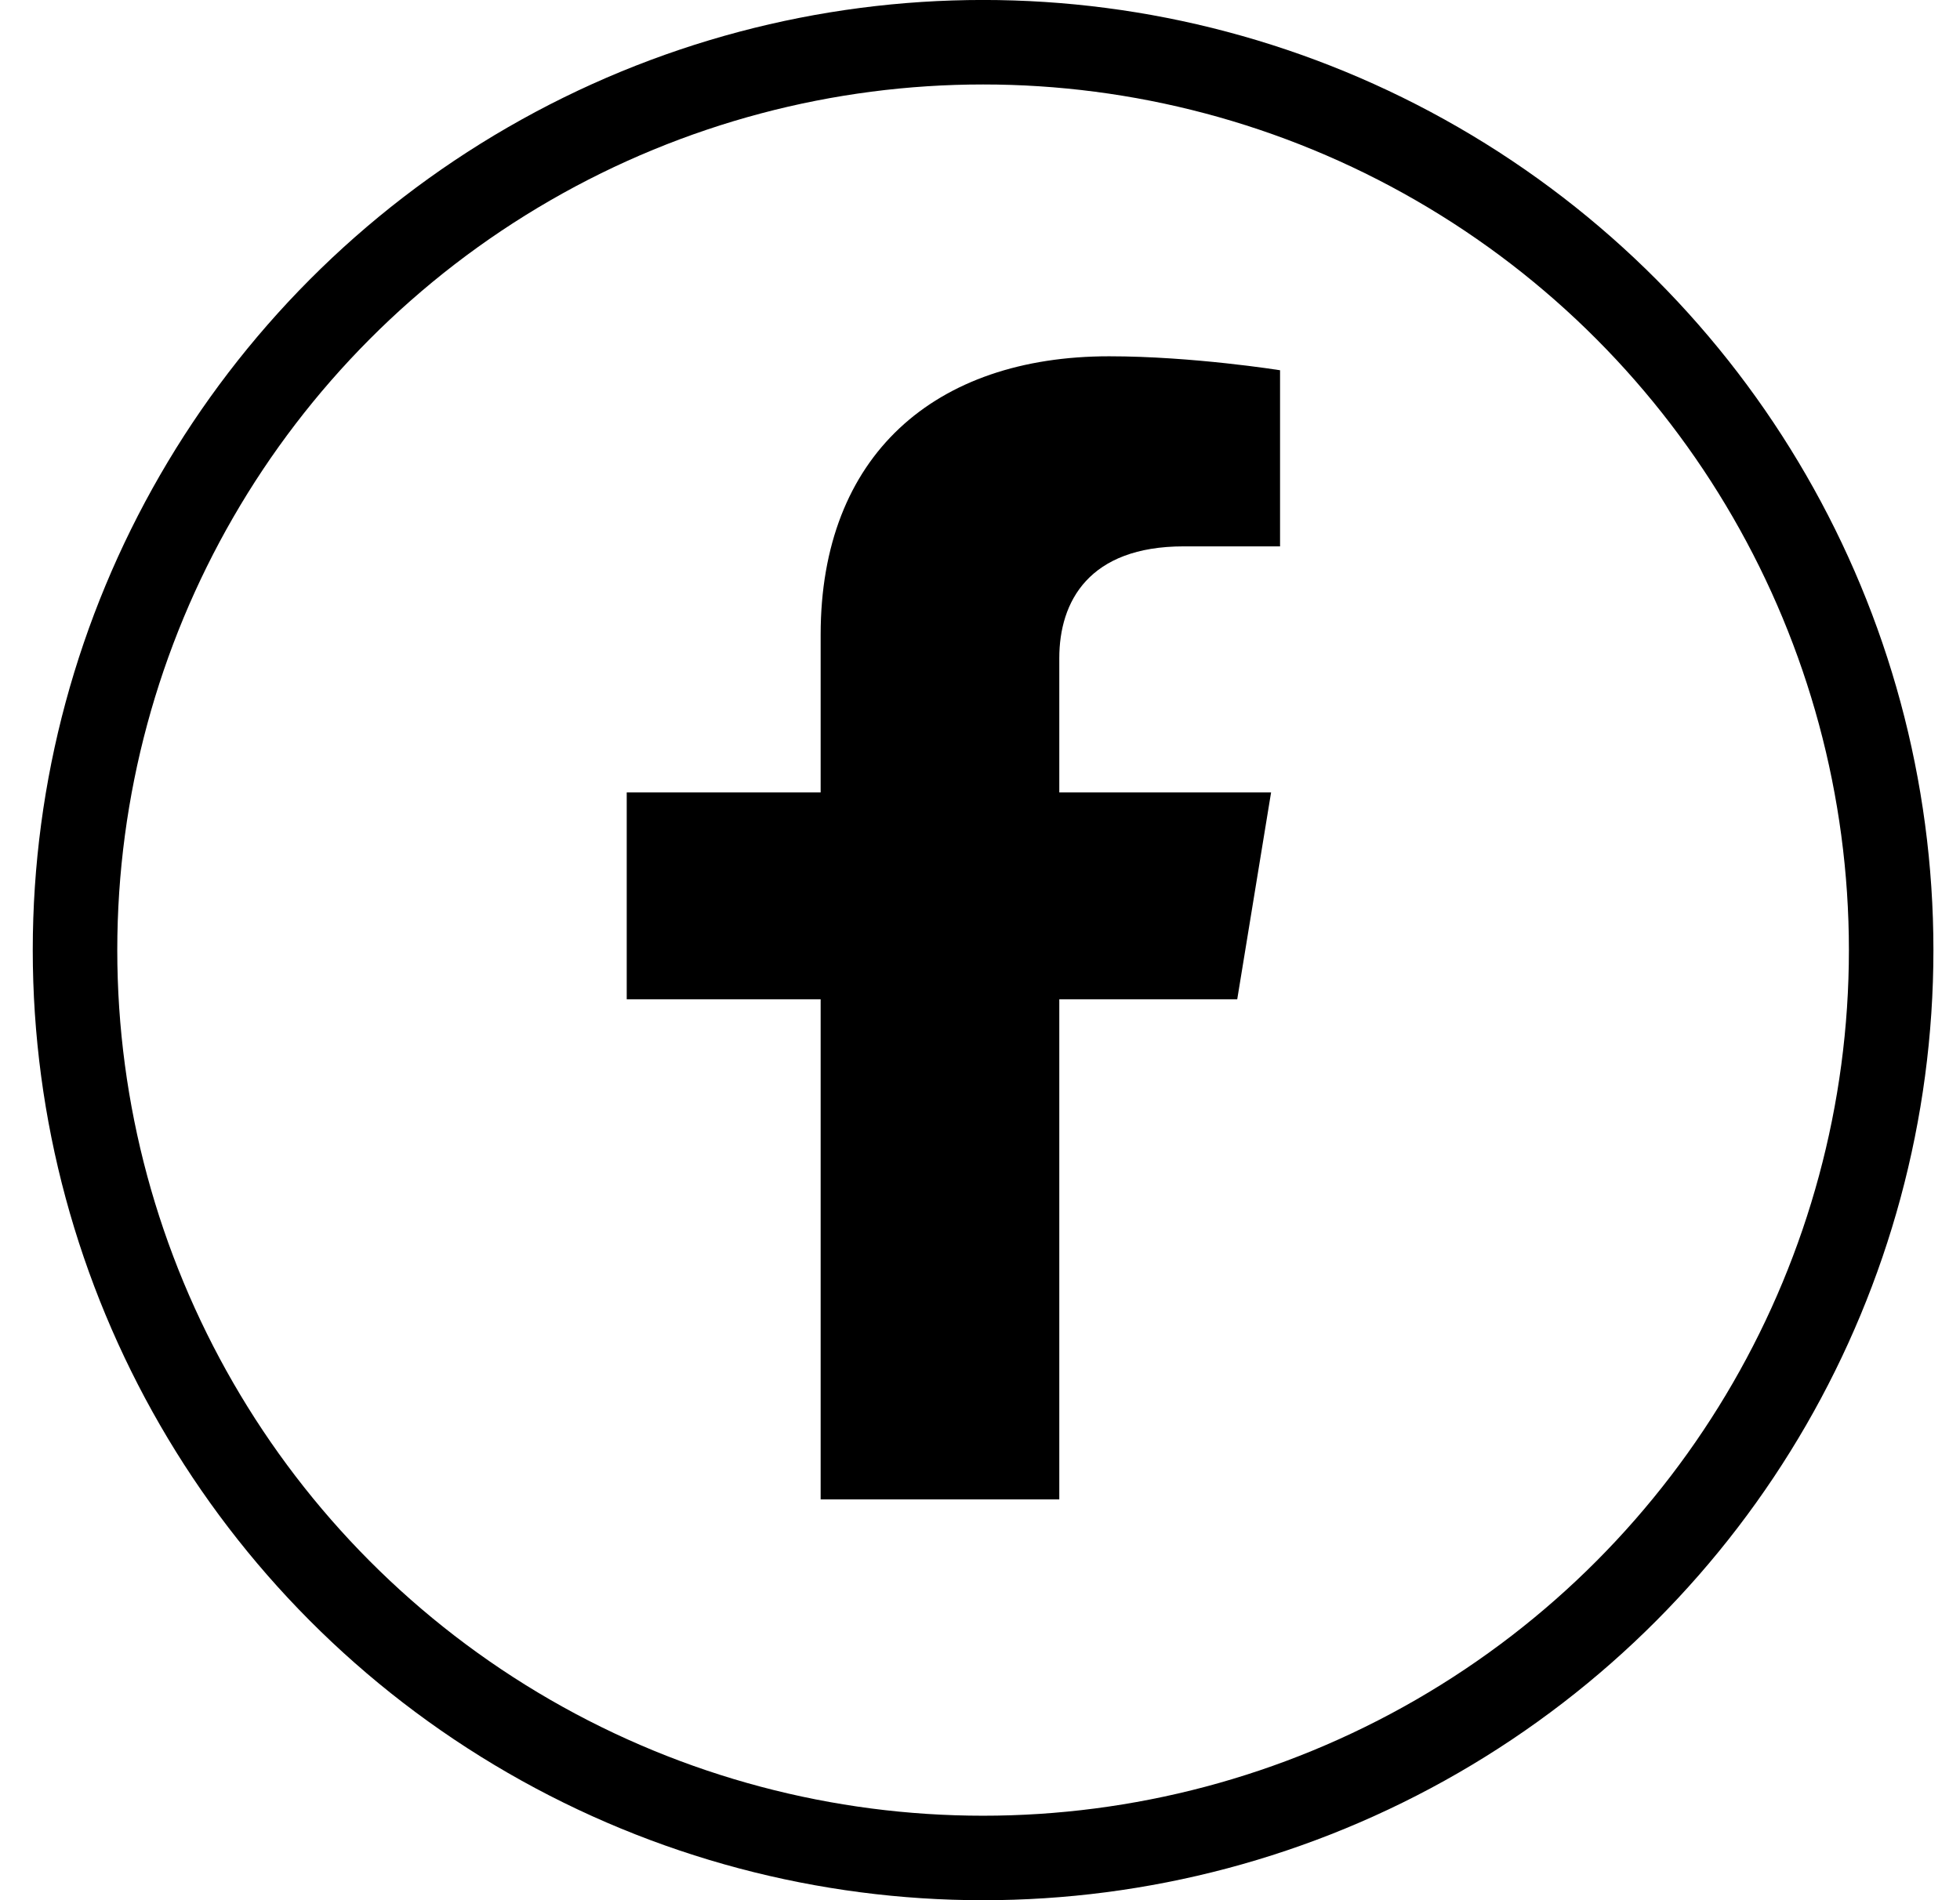 <svg width="33" height="32" viewBox="0 0 33 32" fill="none" xmlns="http://www.w3.org/2000/svg">
<circle cx="16.552" cy="16" r="15.289" stroke="black" stroke-width="1.423"/>
<path d="M20.831 16.828L21.401 13.344H17.835V11.084C17.835 10.13 18.333 9.201 19.93 9.201H21.552V6.235C21.552 6.235 20.081 6 18.674 6C15.737 6 13.817 7.669 13.817 10.689V13.344H10.552V16.828H13.817V25.25H17.835V16.828H20.831Z" fill="black"/>
</svg>
